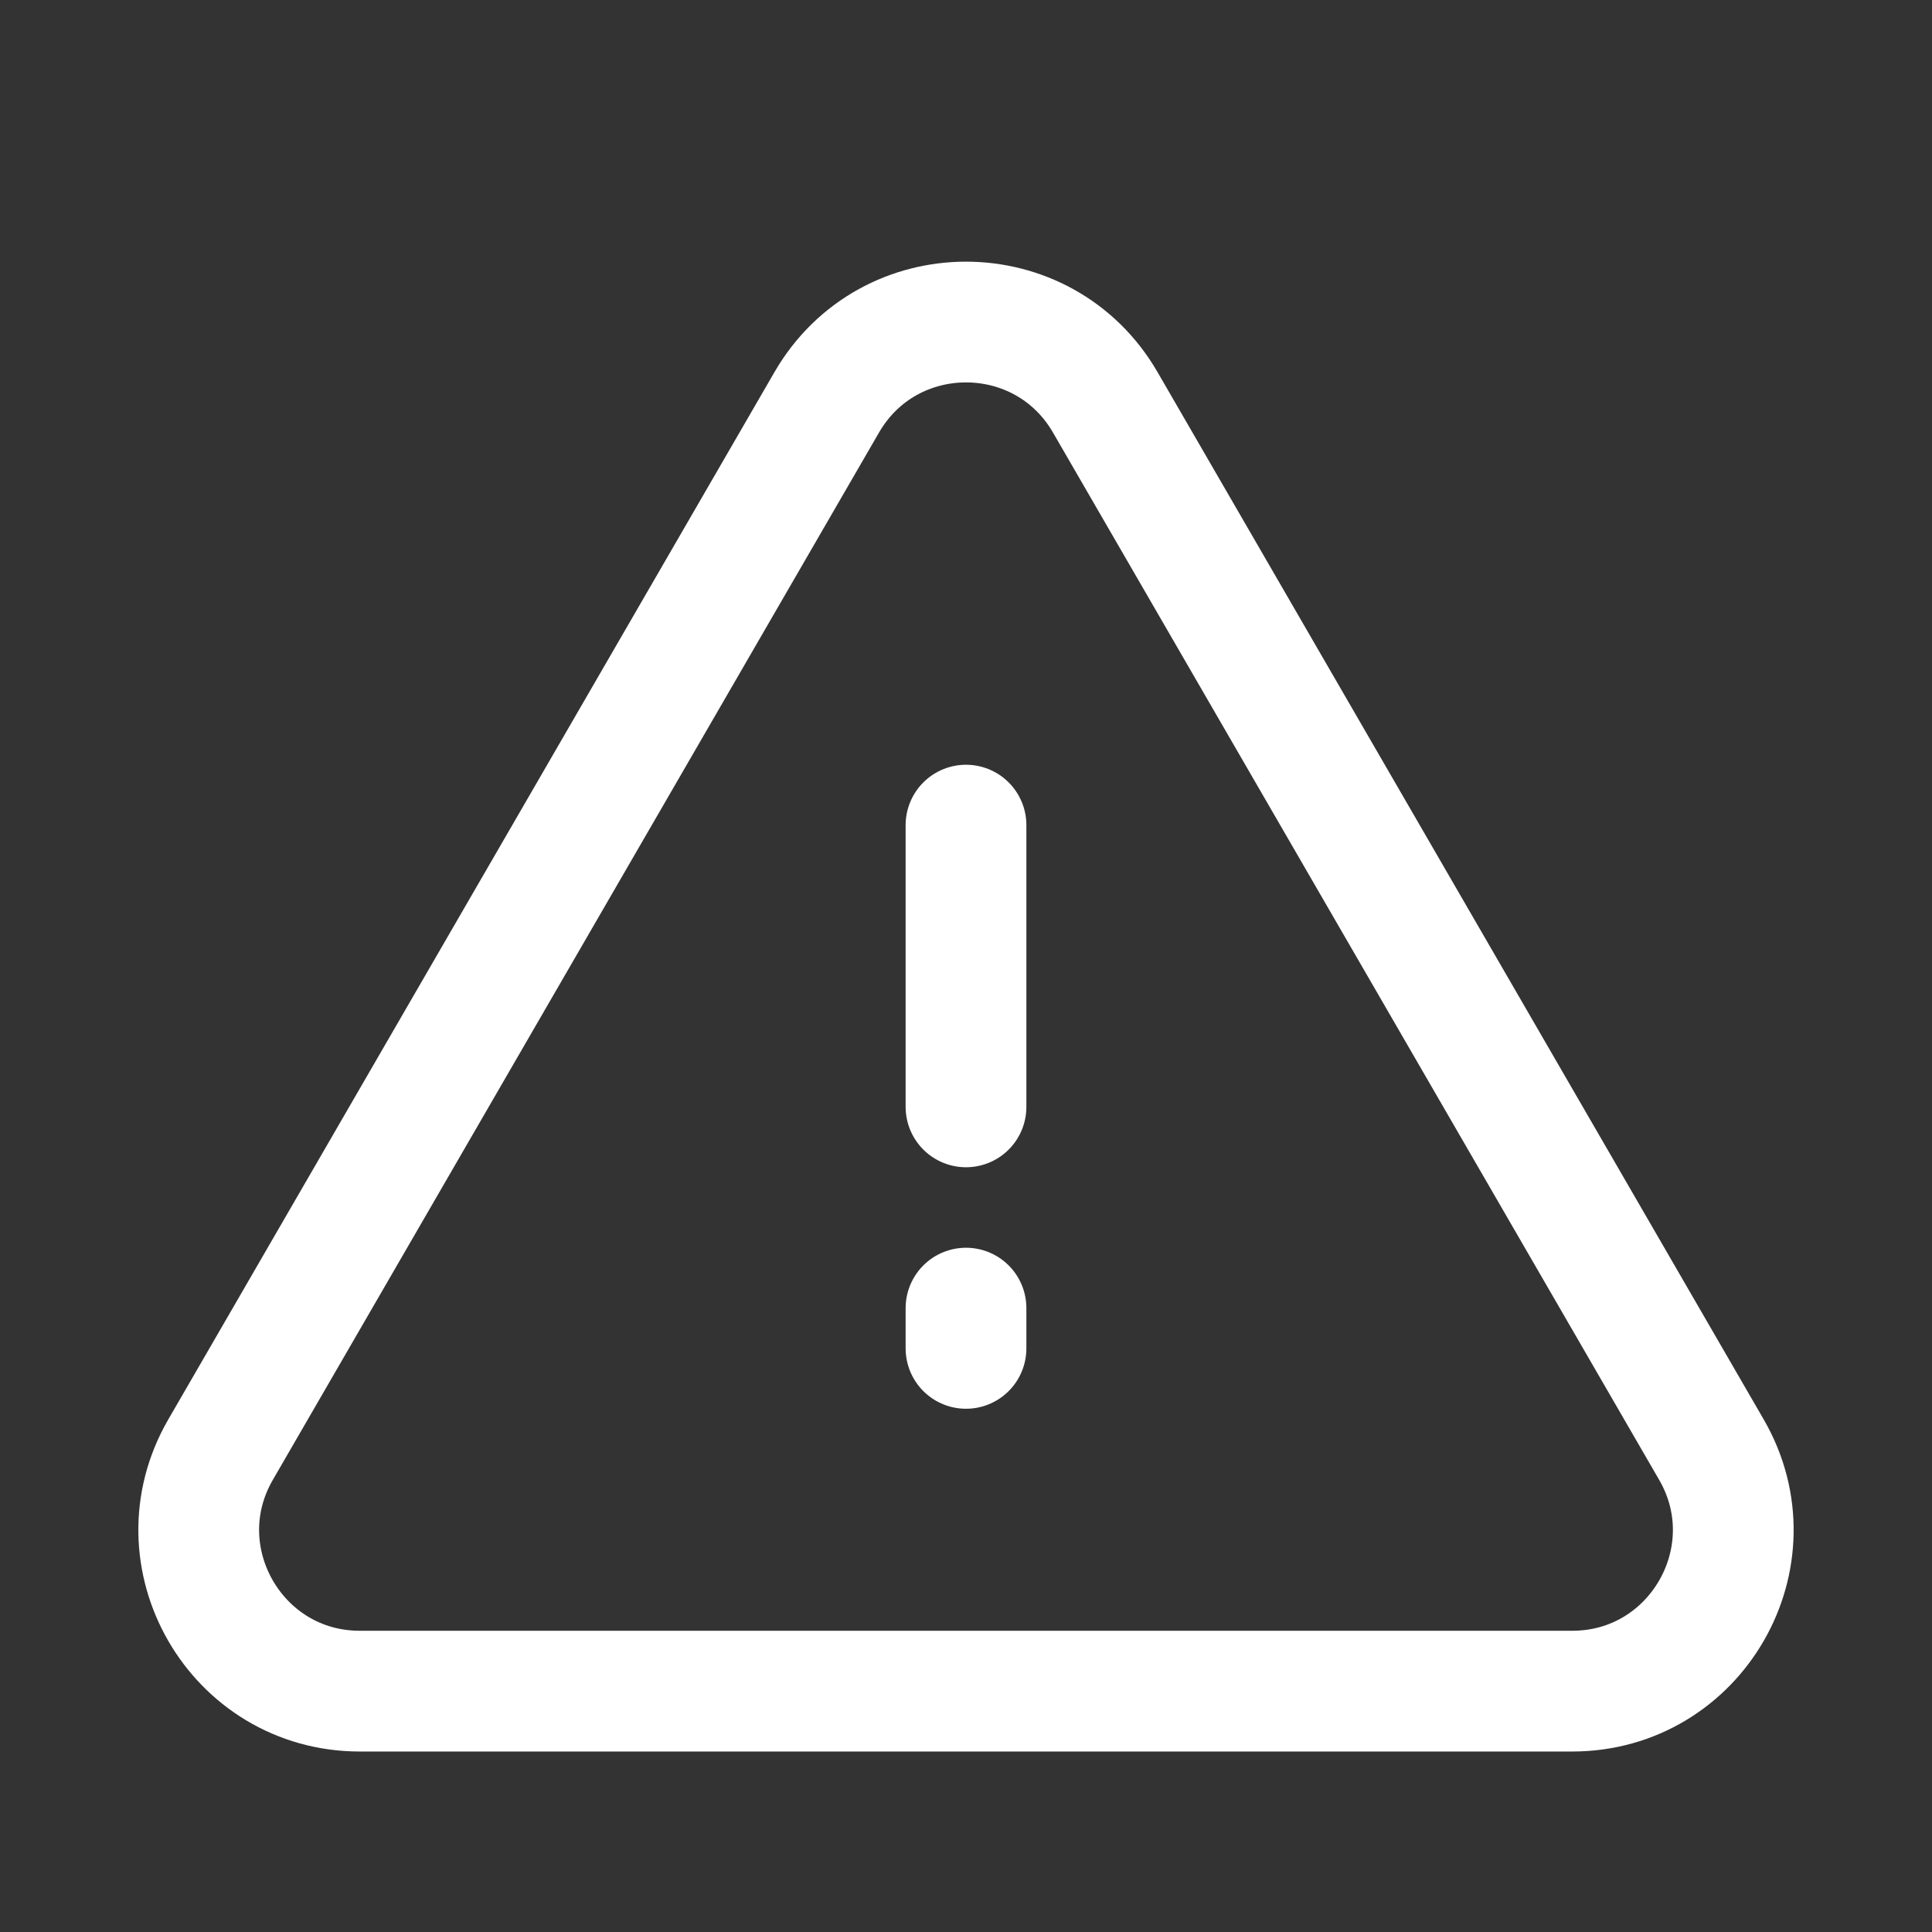 <svg xmlns="http://www.w3.org/2000/svg" width="24" height="24" fill="none" viewBox="0 0 24 24">
    <rect x="0" y="0" width="24" height="24" fill="#333333" stroke="none"/>
    <path fill-rule="evenodd" stroke="#fff" stroke-linecap="round" stroke-linejoin="round" stroke-width="1.5" d="M4.47 21.008h15.06c1.54 0 2.5-1.67 1.73-3l-7.53-13.01c-.77-1.33-2.69-1.33-3.46 0l-7.53 13.01c-.77 1.33.19 3 1.73 3z" clip-rule="evenodd"/>
    <path stroke="#fff" stroke-linecap="round" stroke-linejoin="round" stroke-width="1.5" d="M12 10.25L12 13.75M12 16.75L12 16.25"/>
</svg>
